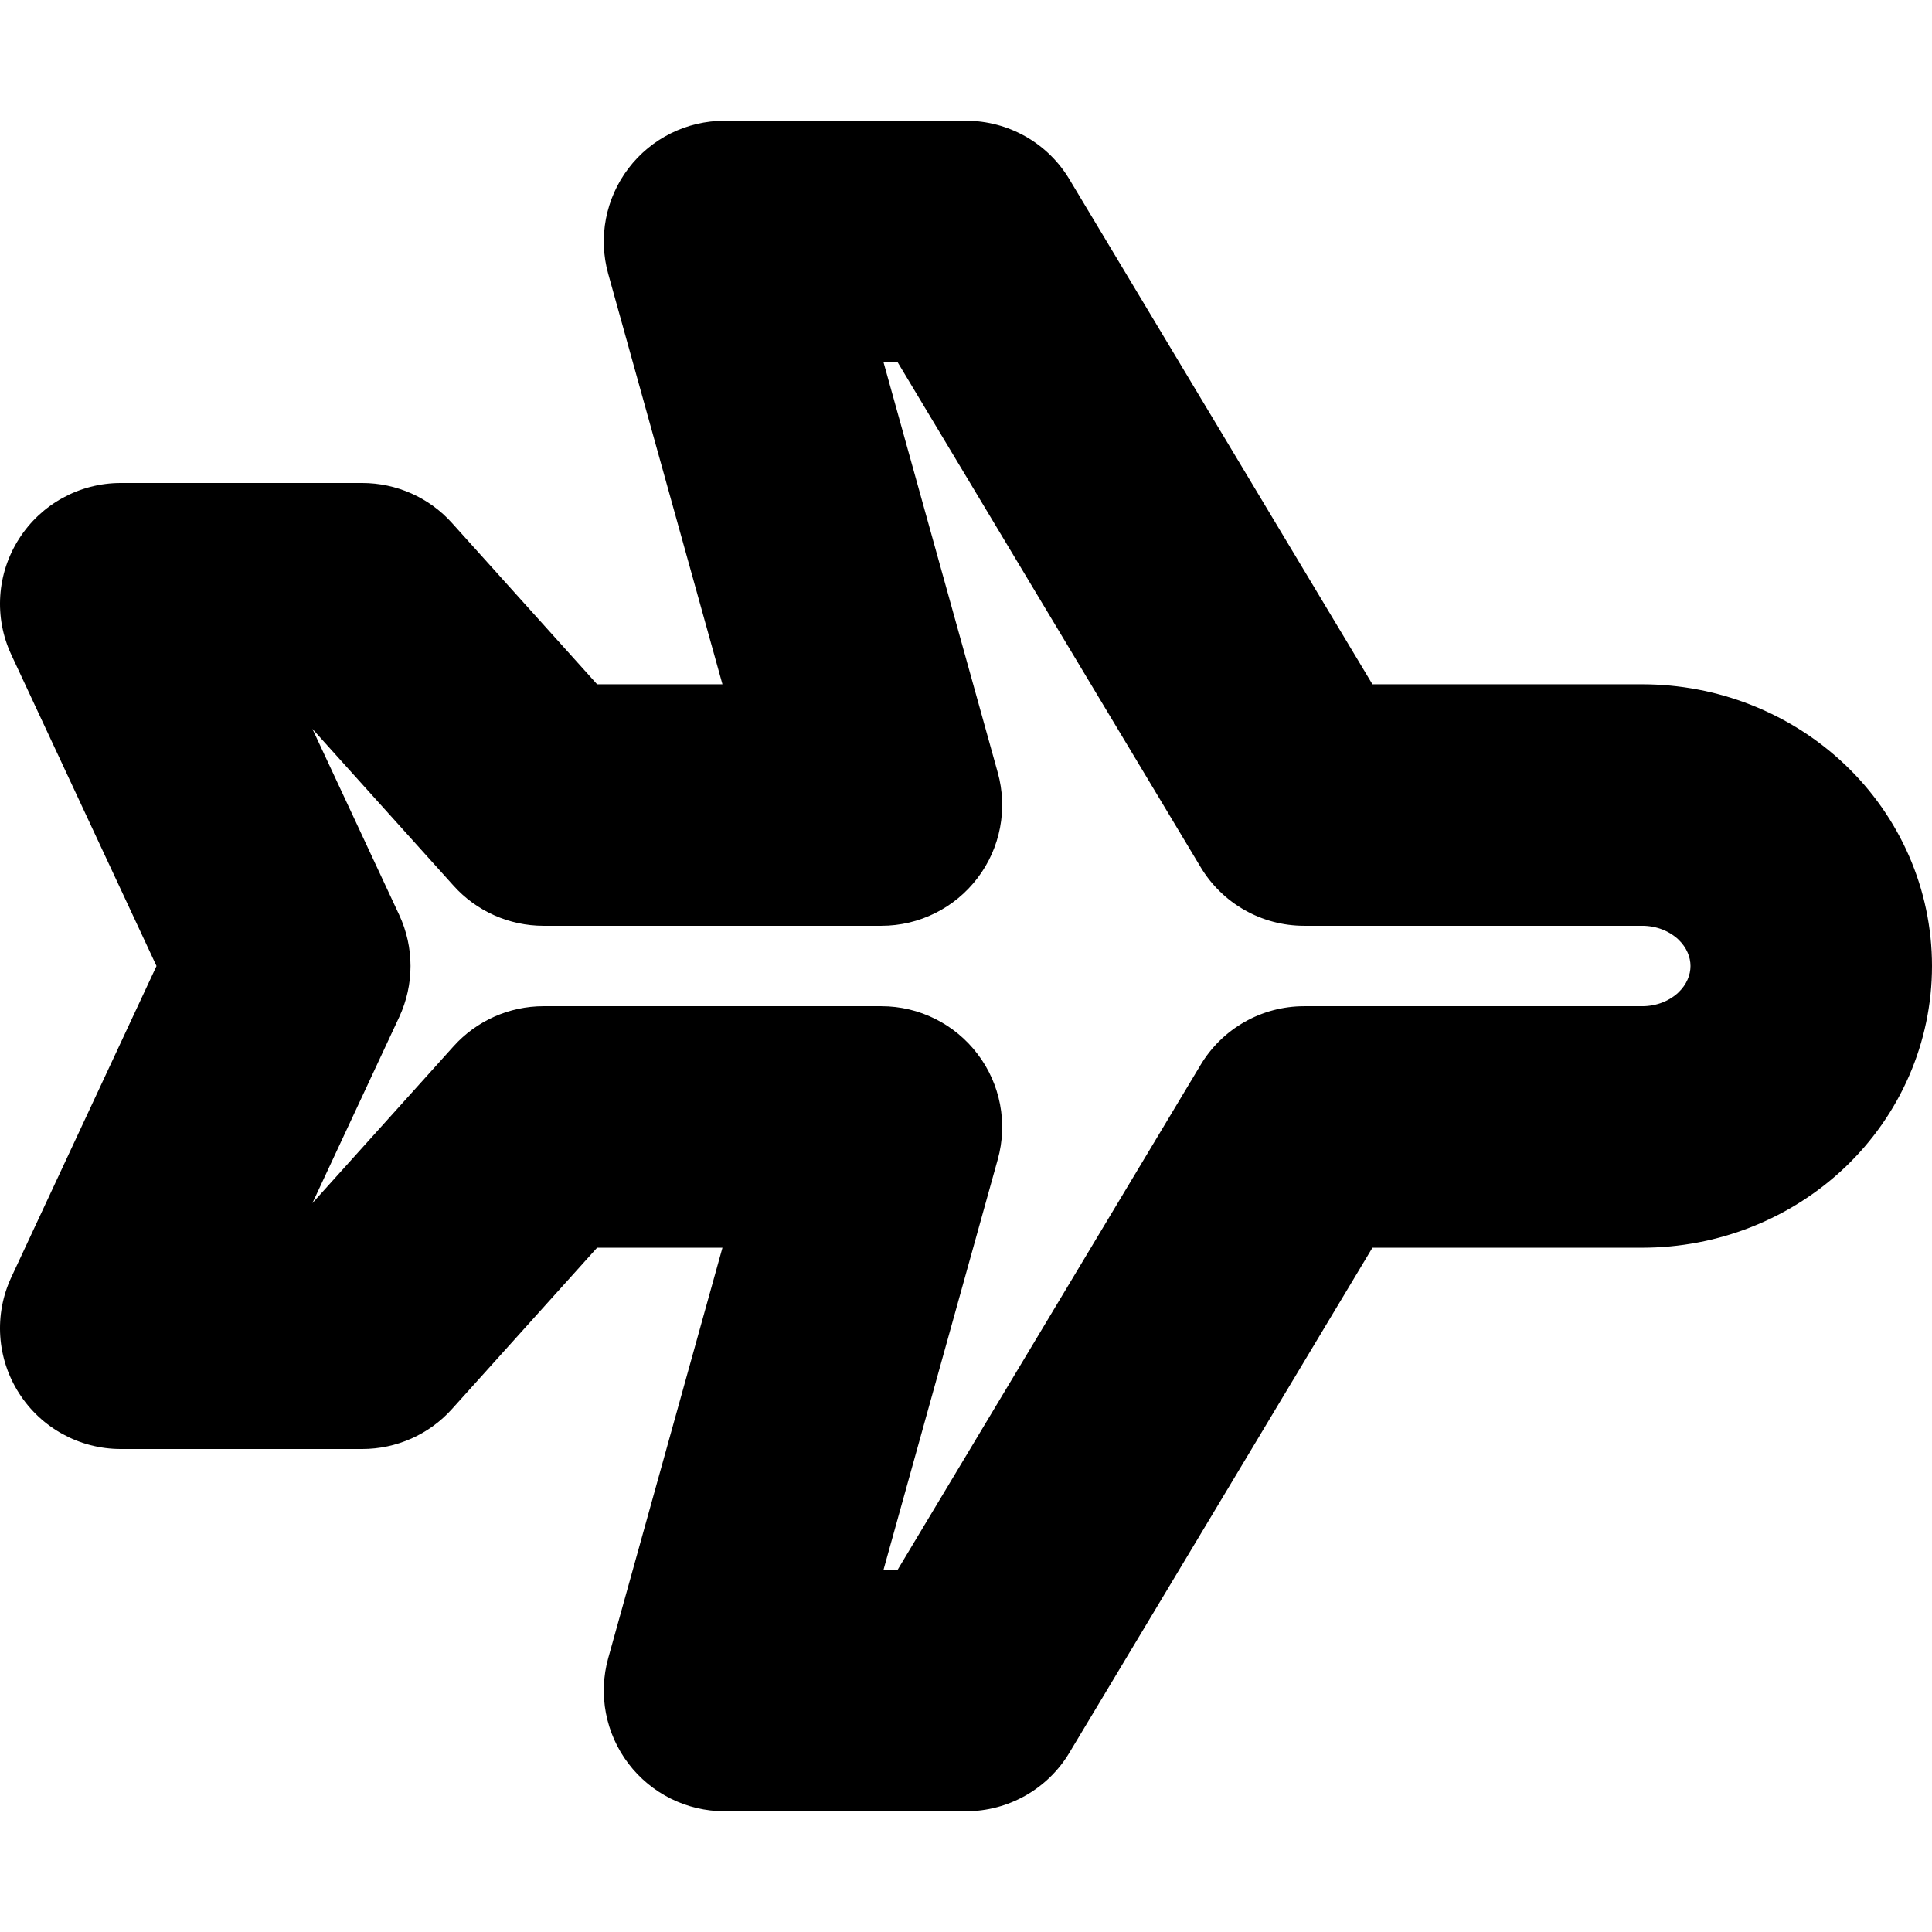 <svg width="16" height="16" viewBox="0 0 16 16" xmlns="http://www.w3.org/2000/svg">
<g clip-path="url(#clip0)">
<path fill-rule="evenodd" clip-rule="evenodd" d="M5.204 1.395C5.393 1.146 5.687 1 6 1H8C8.351 1 8.677 1.184 8.857 1.486L11.366 5.667H13.6C14.221 5.667 14.826 5.901 15.28 6.333C15.735 6.766 16 7.365 16 8C16 8.635 15.735 9.234 15.28 9.667C14.826 10.099 14.221 10.333 13.6 10.333H11.366L8.857 14.514C8.677 14.816 8.351 15 8 15H6C5.687 15 5.393 14.854 5.204 14.605C5.015 14.356 4.953 14.033 5.037 13.732L5.983 10.333H4.945L3.743 11.669C3.554 11.88 3.283 12 3 12H1C0.658 12 0.34 11.825 0.157 11.537C-0.027 11.249 -0.051 10.887 0.094 10.577L1.296 8L0.094 5.423C-0.051 5.113 -0.027 4.751 0.157 4.463C0.34 4.175 0.658 4 1 4H3C3.283 4 3.554 4.12 3.743 4.331L4.945 5.667H5.983L5.037 2.268C4.953 1.967 5.015 1.644 5.204 1.395ZM7.317 3L8.263 6.398C8.347 6.699 8.285 7.023 8.096 7.271C7.907 7.52 7.613 7.667 7.3 7.667H4.5C4.217 7.667 3.946 7.546 3.757 7.336L2.587 6.036L3.306 7.577C3.431 7.845 3.431 8.155 3.306 8.423L2.587 9.964L3.757 8.664C3.946 8.454 4.217 8.333 4.5 8.333H7.3C7.613 8.333 7.907 8.48 8.096 8.729C8.285 8.977 8.347 9.301 8.263 9.602L7.317 13H7.434L9.943 8.819C10.123 8.518 10.449 8.333 10.8 8.333H13.6C13.721 8.333 13.829 8.287 13.9 8.219C13.97 8.152 14 8.072 14 8C14 7.928 13.97 7.848 13.9 7.781C13.829 7.713 13.721 7.667 13.6 7.667H10.8C10.449 7.667 10.123 7.482 9.943 7.181L7.434 3H7.317Z" />
</g>
<defs>
<clipPath id="clip0">
<rect width="16" height="16" fill="white"/>
</clipPath>
</defs>
</svg>

